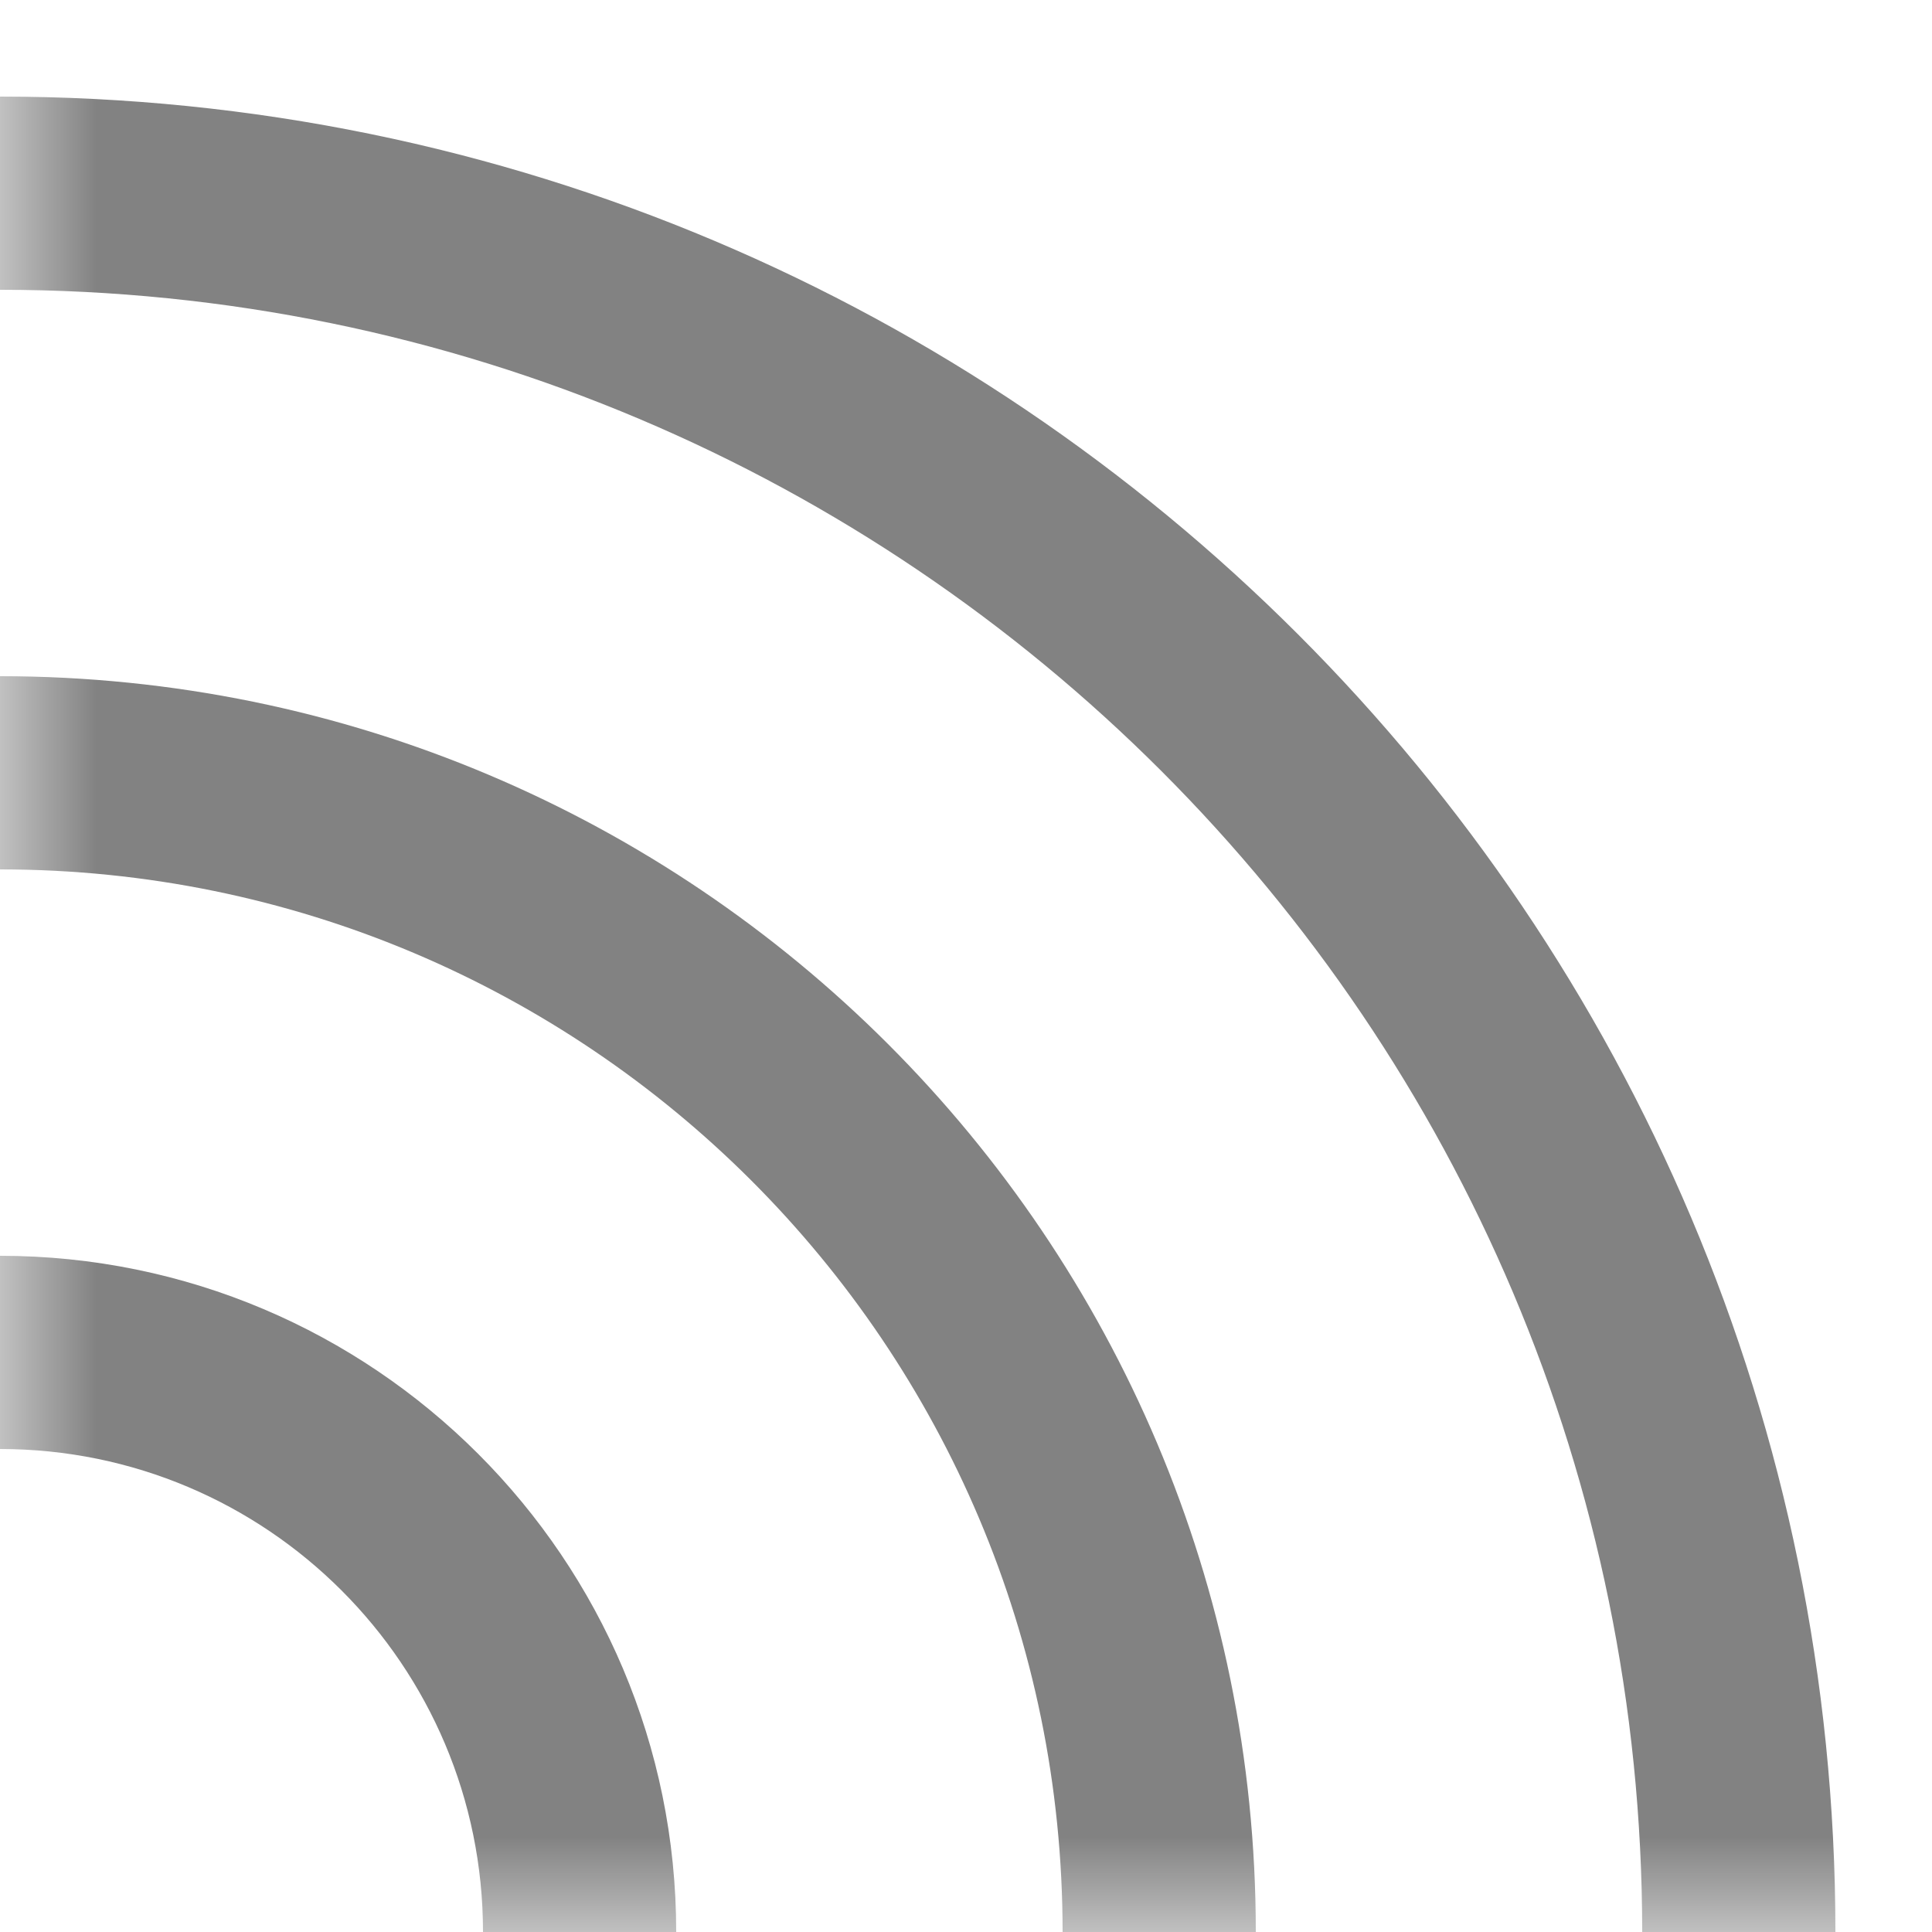 <?xml version="1.0" encoding="UTF-8" standalone="no"?>
<svg width="10px" height="10px" viewBox="0 0 10 10" version="1.1" xmlns="http://www.w3.org/2000/svg" xmlns:xlink="http://www.w3.org/1999/xlink" xmlns:sketch="http://www.bohemiancoding.com/sketch/ns">
    <!-- Generator: Sketch 3.2 (9961) - http://www.bohemiancoding.com/sketch -->
    <title>rss-icon</title>
    <desc>Created with Sketch.</desc>
    <defs>
        <rect id="path-1" x="0" y="0" width="10" height="10"></rect>
    </defs>
    <g id="Homepage" stroke="none" stroke-width="1" fill="none" fill-rule="evenodd" sketch:type="MSPage">
        <g id="Desktop" sketch:type="MSArtboardGroup" transform="translate(-604, -19)">
            <g id="PODCAST-+-ABOUT-+-New-Mask-Group" sketch:type="MSLayerGroup" transform="translate(411, 15)">
                <g id="rss-icon" transform="translate(193, 4)">
                    <mask id="mask-2" sketch:name="Mask" fill="white">
                        <use xlink:href="#path-1"></use>
                    </mask>
                    <use id="Mask" sketch:type="MSShapeGroup" xlink:href="#path-1"></use>
                    <path d="M9.5,10 C9.5,4.753 5.247,0.5 0,0.5 C-5.247,0.5 -9.5,4.753 -9.5,10 C-9.5,15.247 -5.247,19.5 0,19.5 C5.247,19.5 9.5,15.247 9.5,10 Z M-8.5,10 C-8.5,5.306 -4.694,1.5 0,1.5 C4.694,1.5 8.5,5.306 8.5,10 C8.5,14.694 4.694,18.5 0,18.5 C-4.694,18.5 -8.5,14.694 -8.5,10 Z" id="Oval-1" fill="#828282" sketch:type="MSShapeGroup" mask="url(#mask-2)"></path>
                    <path d="M6.5,10 C6.5,6.41 3.59,3.5 0,3.5 C-3.59,3.5 -6.5,6.41 -6.5,10 C-6.5,13.59 -3.59,16.5 0,16.5 C3.59,16.5 6.5,13.59 6.5,10 Z M-5.5,10 C-5.5,6.962 -3.038,4.5 0,4.5 C3.038,4.5 5.5,6.962 5.5,10 C5.5,13.038 3.038,15.5 0,15.5 C-3.038,15.5 -5.5,13.038 -5.5,10 Z" id="Oval-2" fill="#828282" sketch:type="MSShapeGroup" mask="url(#mask-2)"></path>
                    <path d="M3.5,10 C3.5,8.067 1.933,6.5 0,6.5 C-1.933,6.5 -3.5,8.067 -3.5,10 C-3.5,11.933 -1.933,13.5 0,13.5 C1.933,13.5 3.5,11.933 3.5,10 Z M-2.5,10 C-2.5,8.619 -1.381,7.5 0,7.5 C1.381,7.5 2.5,8.619 2.5,10 C2.5,11.381 1.381,12.5 0,12.5 C-1.381,12.5 -2.5,11.381 -2.5,10 Z" id="Oval-3" fill="#828282" sketch:type="MSShapeGroup" mask="url(#mask-2)"></path>
                </g>
            </g>
        </g>
    </g>
</svg>